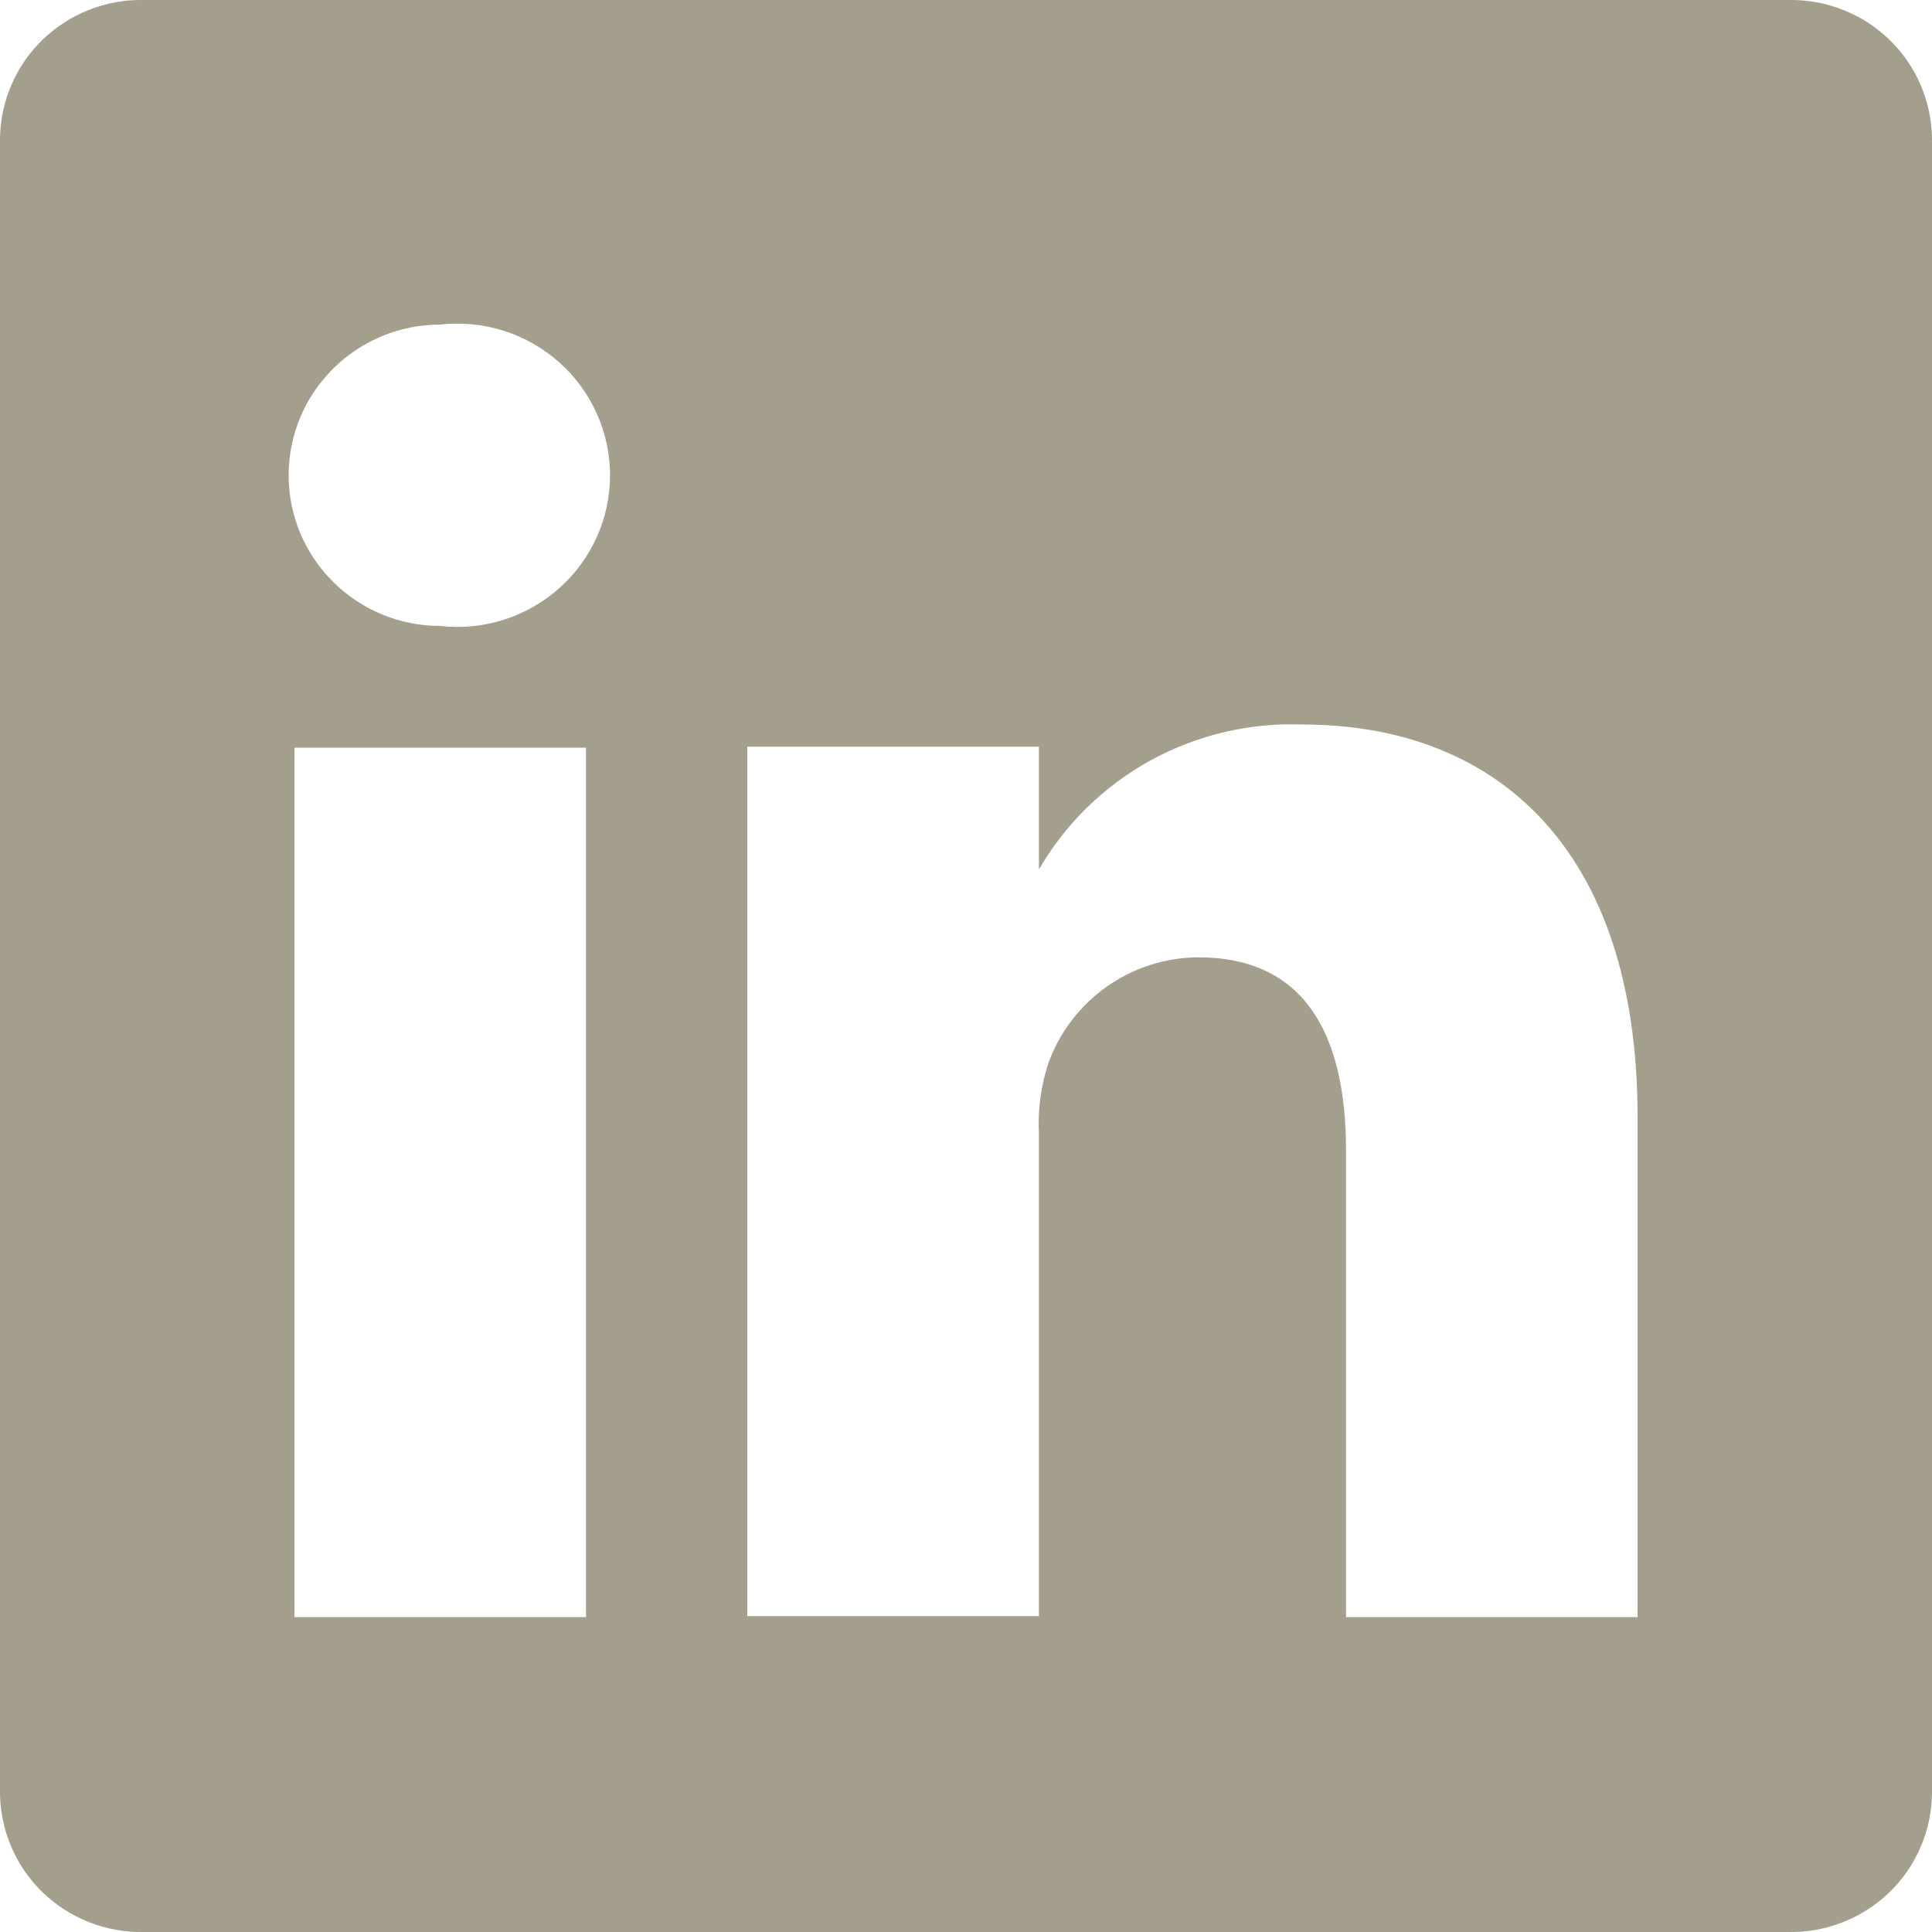 <svg width="20" height="20" viewBox="0 0 20 20" fill="none" xmlns="http://www.w3.org/2000/svg">
<path d="M18.521 0H1.479C1.287 -0.003 1.097 0.032 0.919 0.103C0.741 0.173 0.579 0.278 0.441 0.411C0.304 0.543 0.194 0.702 0.119 0.877C0.043 1.052 0.003 1.24 0 1.43V18.57C0.003 18.76 0.043 18.948 0.119 19.123C0.194 19.298 0.304 19.457 0.441 19.589C0.579 19.722 0.741 19.827 0.919 19.897C1.097 19.968 1.287 20.003 1.479 20H18.521C18.713 20.003 18.903 19.968 19.081 19.897C19.259 19.827 19.421 19.722 19.559 19.589C19.696 19.457 19.806 19.298 19.881 19.123C19.957 18.948 19.997 18.76 20 18.57V1.43C19.997 1.24 19.957 1.052 19.881 0.877C19.806 0.702 19.696 0.543 19.559 0.411C19.421 0.278 19.259 0.173 19.081 0.103C18.903 0.032 18.713 -0.003 18.521 0V0ZM6.066 16.74H3.048V7.74H6.066V16.74ZM4.557 6.48C4.141 6.48 3.742 6.316 3.448 6.023C3.153 5.731 2.988 5.334 2.988 4.92C2.988 4.506 3.153 4.11 3.448 3.817C3.742 3.524 4.141 3.36 4.557 3.36C4.778 3.335 5.002 3.357 5.214 3.424C5.426 3.491 5.621 3.602 5.787 3.749C5.953 3.896 6.086 4.077 6.177 4.279C6.268 4.48 6.315 4.699 6.315 4.92C6.315 5.141 6.268 5.36 6.177 5.562C6.086 5.763 5.953 5.944 5.787 6.091C5.621 6.238 5.426 6.349 5.214 6.416C5.002 6.483 4.778 6.505 4.557 6.48V6.48ZM16.952 16.74H13.934V11.91C13.934 10.7 13.501 9.91 12.404 9.91C12.065 9.912 11.735 10.018 11.458 10.213C11.181 10.408 10.97 10.683 10.855 11C10.776 11.235 10.742 11.483 10.755 11.73V16.73H7.736C7.736 16.73 7.736 8.55 7.736 7.73H10.755V9C11.029 8.527 11.428 8.138 11.908 7.873C12.388 7.609 12.932 7.48 13.481 7.5C15.493 7.5 16.952 8.79 16.952 11.56V16.74Z" fill="#A49F8D"/>
</svg>
